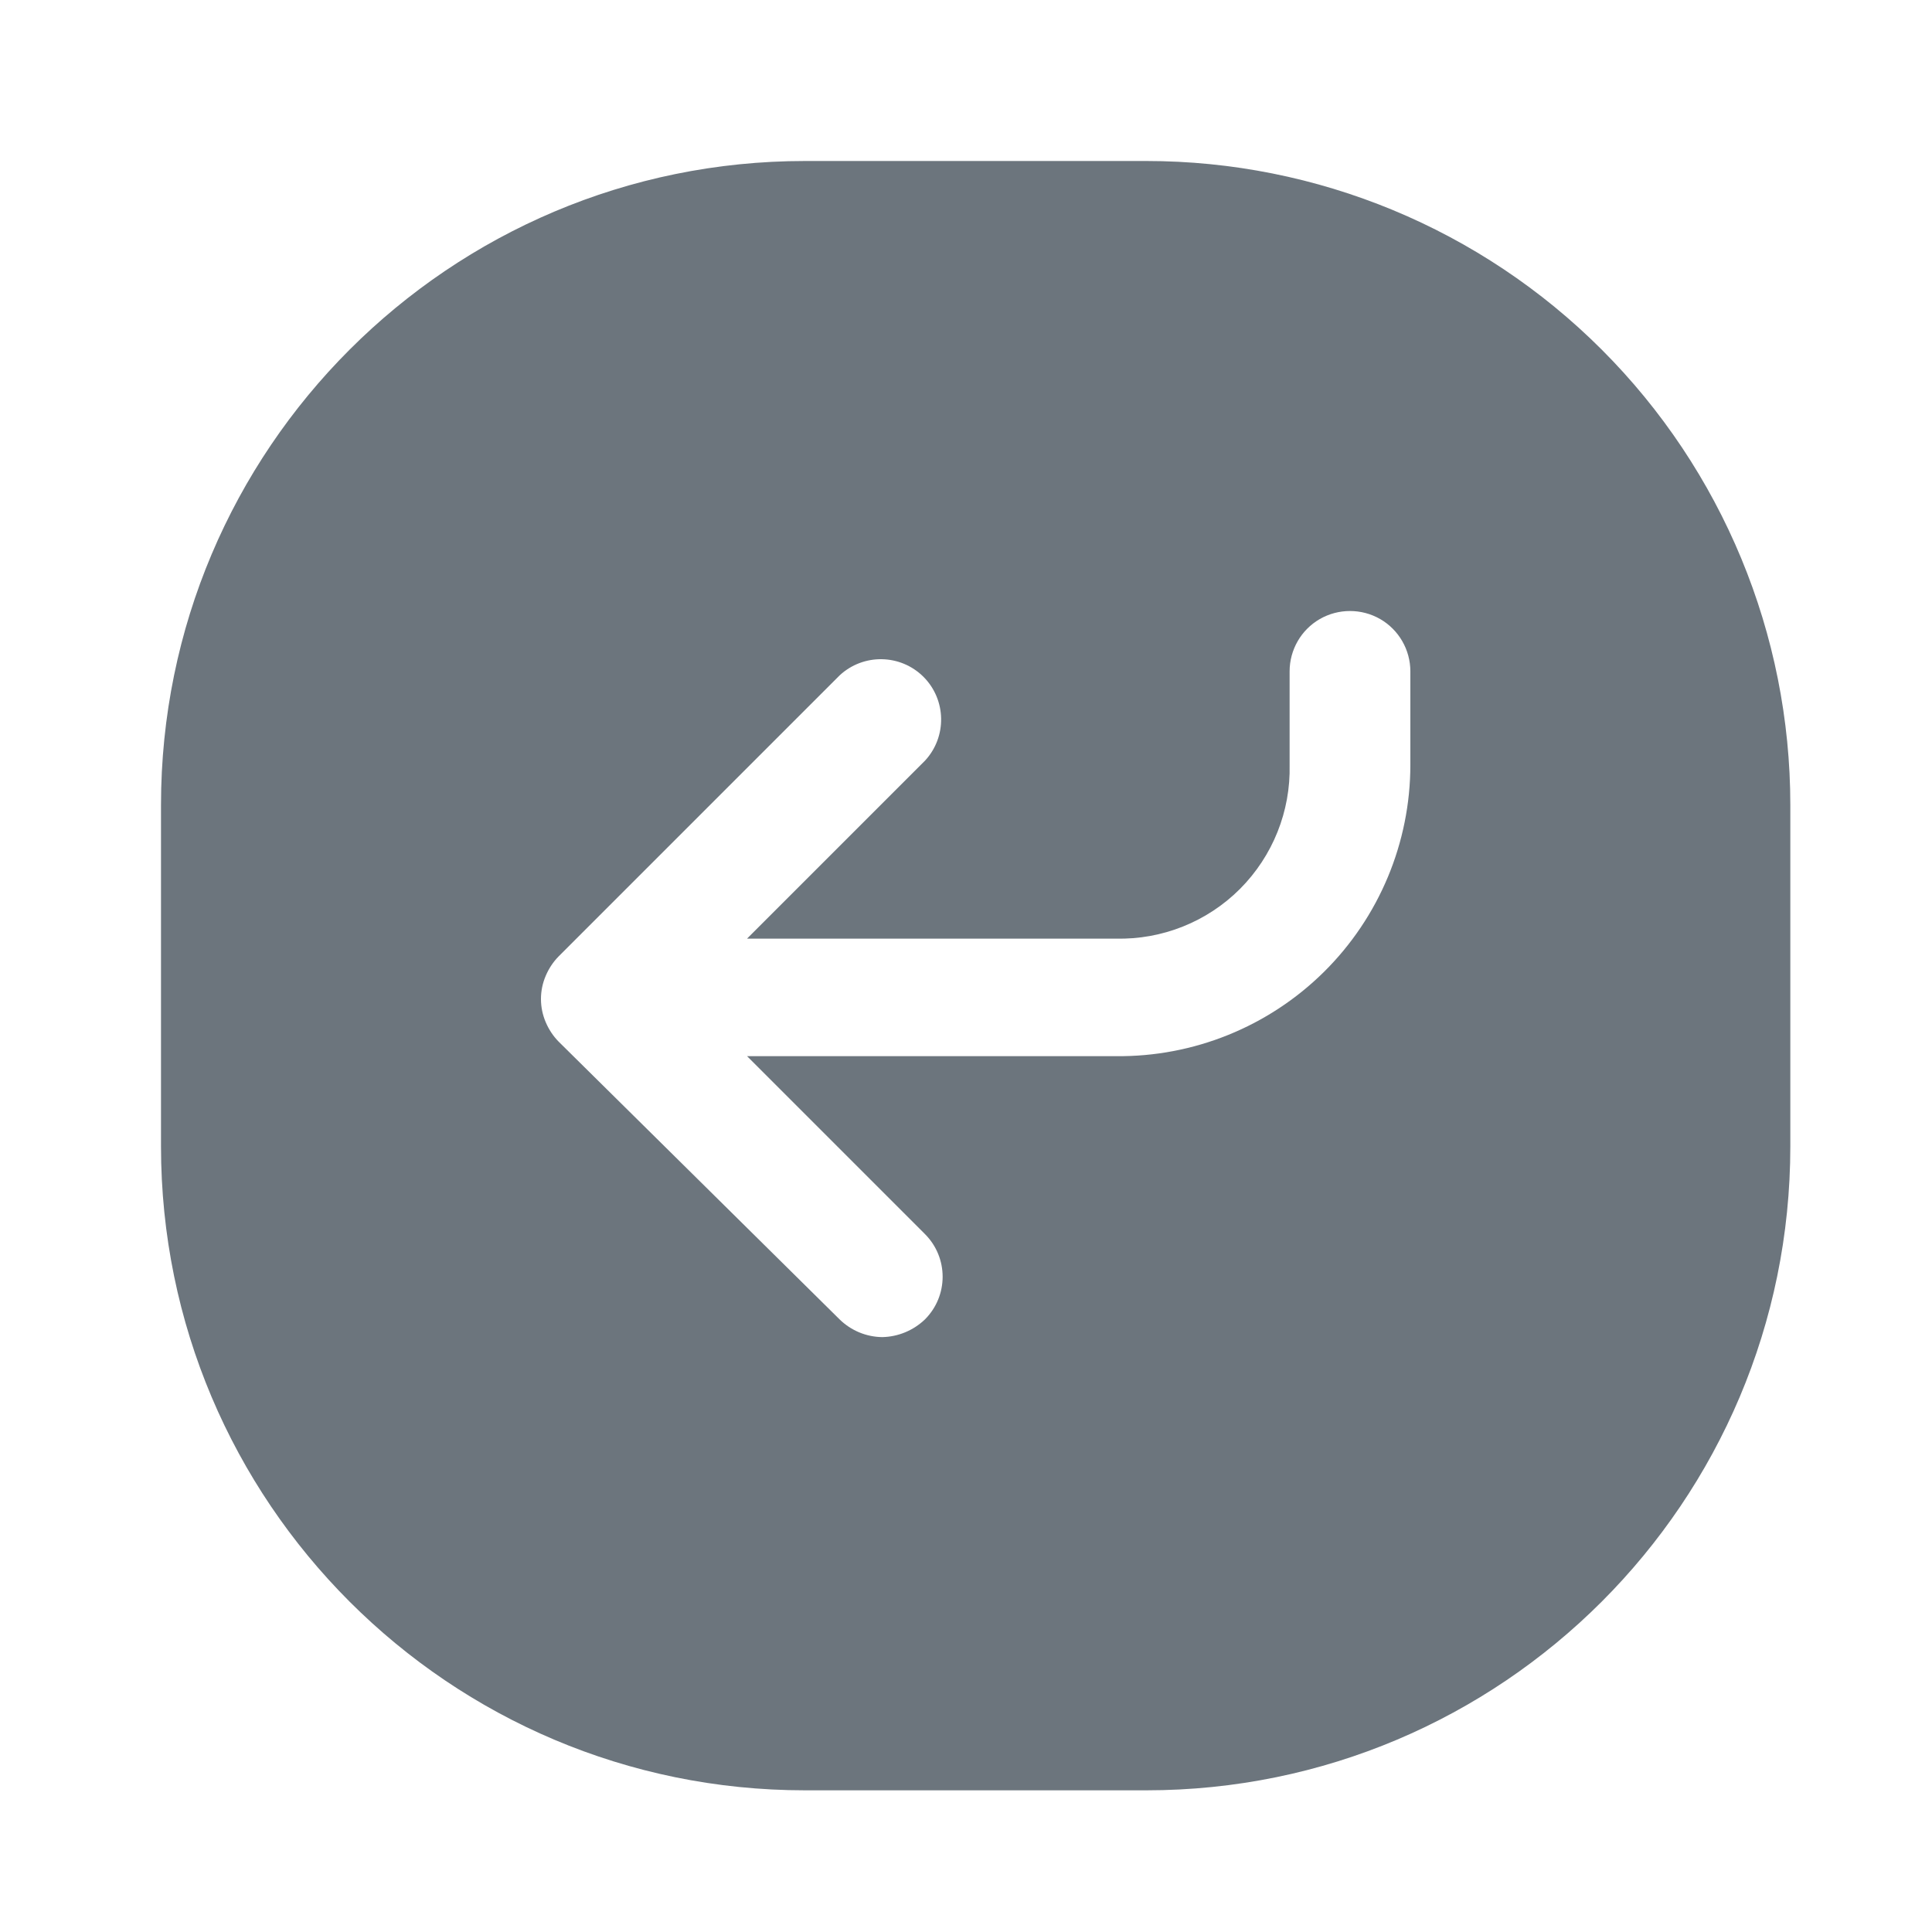 <svg width="24" height="24" viewBox="0 0 24 24" fill="none" xmlns="http://www.w3.org/2000/svg">
<path fill-rule="evenodd" clip-rule="evenodd" d="M10 2H14.24C16.362 2 18.397 2.843 19.897 4.343C21.397 5.843 22.24 7.878 22.24 10V14.24C22.24 18.658 18.658 22.24 14.24 22.24H10C5.582 22.24 2 18.658 2 14.24V10C2 5.582 5.582 2 10 2ZM16.446 12.074C17.133 11.394 17.52 10.467 17.52 9.5V8.34C17.52 8.072 17.377 7.824 17.145 7.69C16.913 7.557 16.627 7.557 16.395 7.69C16.163 7.824 16.02 8.072 16.02 8.34V9.5C16.034 10.077 15.811 10.634 15.403 11.043C14.995 11.451 14.437 11.674 13.86 11.66H9.28L11.49 9.45C11.765 9.154 11.757 8.694 11.472 8.408C11.186 8.123 10.726 8.115 10.43 8.39L6.94 11.88C6.872 11.949 6.818 12.031 6.78 12.12C6.7 12.305 6.7 12.515 6.78 12.7C6.818 12.789 6.872 12.871 6.94 12.94L10.43 16.39C10.572 16.529 10.762 16.608 10.96 16.61C11.158 16.606 11.347 16.527 11.49 16.39C11.783 16.097 11.783 15.623 11.49 15.33L9.28 13.12H13.86C14.827 13.131 15.758 12.754 16.446 12.074Z" fill="#6C757D"/>
</svg>
